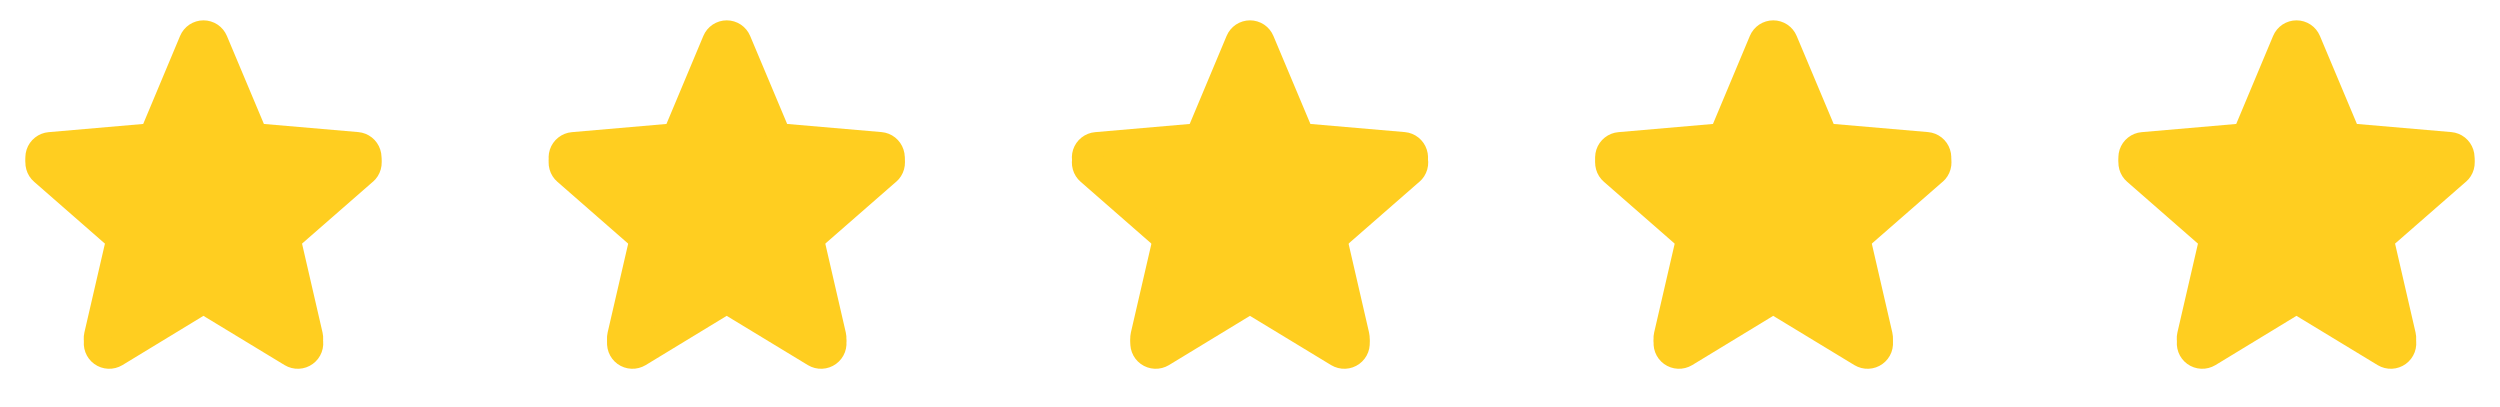 <svg width="86" height="14" viewBox="0 0 86 14" fill="none" xmlns="http://www.w3.org/2000/svg">
<path d="M12.824 6.255L10.358 8.408L11.097 11.612C11.136 11.78 11.125 11.955 11.065 12.117C11.005 12.278 10.898 12.418 10.759 12.519C10.62 12.62 10.454 12.678 10.282 12.685C10.111 12.693 9.94 12.649 9.793 12.561L6.998 10.865L4.209 12.561C4.061 12.649 3.891 12.693 3.719 12.685C3.547 12.678 3.382 12.62 3.242 12.519C3.103 12.418 2.997 12.278 2.937 12.117C2.877 11.955 2.866 11.78 2.905 11.612L3.643 8.411L1.176 6.255C1.045 6.143 0.951 5.994 0.905 5.828C0.858 5.662 0.862 5.486 0.915 5.322C0.968 5.158 1.069 5.014 1.204 4.907C1.339 4.8 1.502 4.735 1.674 4.721L4.926 4.439L6.195 1.411C6.261 1.253 6.373 1.117 6.516 1.022C6.66 0.926 6.828 0.875 7 0.875C7.172 0.875 7.34 0.926 7.484 1.022C7.627 1.117 7.739 1.253 7.805 1.411L9.078 4.439L12.329 4.721C12.501 4.735 12.664 4.8 12.799 4.907C12.934 5.014 13.034 5.158 13.088 5.322C13.141 5.486 13.145 5.662 13.098 5.828C13.052 5.994 12.957 6.143 12.827 6.255H12.824Z" fill="#FFCE20"/>
<path d="M13.081 5.146C13.028 4.982 12.928 4.838 12.794 4.731C12.66 4.624 12.497 4.559 12.326 4.544L9.078 4.264L7.805 1.236C7.739 1.078 7.627 0.942 7.484 0.846C7.34 0.751 7.172 0.7 7 0.7C6.828 0.7 6.66 0.751 6.516 0.846C6.373 0.942 6.261 1.078 6.195 1.236L4.926 4.264L1.674 4.546C1.502 4.56 1.339 4.625 1.204 4.732C1.069 4.839 0.968 4.983 0.915 5.147C0.862 5.311 0.858 5.487 0.905 5.653C0.951 5.819 1.045 5.968 1.176 6.08L3.643 8.236L2.903 11.437C2.864 11.605 2.875 11.78 2.935 11.941C2.995 12.103 3.102 12.243 3.241 12.344C3.38 12.445 3.546 12.503 3.718 12.51C3.89 12.518 4.06 12.474 4.207 12.386L6.996 10.69L9.791 12.386C9.939 12.474 10.109 12.518 10.281 12.51C10.453 12.503 10.618 12.445 10.758 12.344C10.897 12.243 11.003 12.103 11.063 11.941C11.123 11.78 11.134 11.605 11.095 11.437L10.356 8.233L12.823 6.08C12.953 5.967 13.047 5.818 13.093 5.652C13.139 5.486 13.135 5.309 13.081 5.146ZM12.249 5.419L9.783 7.571C9.662 7.676 9.573 7.811 9.524 7.962C9.475 8.114 9.469 8.276 9.505 8.431L10.246 11.637L7.453 9.942C7.317 9.859 7.16 9.815 7.001 9.815C6.841 9.815 6.685 9.859 6.548 9.942L3.759 11.637L4.495 8.433C4.531 8.278 4.525 8.116 4.476 7.965C4.427 7.813 4.338 7.678 4.218 7.574L1.75 5.422C1.75 5.421 1.75 5.419 1.75 5.417L5.001 5.136C5.159 5.122 5.311 5.065 5.44 4.971C5.569 4.877 5.669 4.75 5.731 4.603L7 1.579L8.269 4.603C8.33 4.75 8.431 4.877 8.56 4.971C8.688 5.065 8.84 5.122 8.999 5.136L12.25 5.417C12.25 5.417 12.25 5.421 12.25 5.421L12.249 5.419Z" fill="#FFCE20"/>
<path d="M30.824 6.255L28.358 8.408L29.097 11.612C29.136 11.78 29.125 11.955 29.065 12.117C29.005 12.278 28.898 12.418 28.759 12.519C28.62 12.62 28.454 12.678 28.282 12.685C28.11 12.693 27.94 12.649 27.793 12.561L24.998 10.865L22.209 12.561C22.061 12.649 21.891 12.693 21.719 12.685C21.547 12.678 21.381 12.62 21.242 12.519C21.103 12.418 20.997 12.278 20.937 12.117C20.877 11.955 20.866 11.78 20.905 11.612L21.643 8.411L19.176 6.255C19.045 6.143 18.951 5.994 18.905 5.828C18.858 5.662 18.862 5.486 18.915 5.322C18.968 5.158 19.069 5.014 19.204 4.907C19.339 4.8 19.502 4.735 19.674 4.721L22.926 4.439L24.195 1.411C24.261 1.253 24.373 1.117 24.516 1.022C24.66 0.926 24.828 0.875 25 0.875C25.172 0.875 25.34 0.926 25.484 1.022C25.627 1.117 25.739 1.253 25.805 1.411L27.078 4.439L30.329 4.721C30.5 4.735 30.664 4.8 30.799 4.907C30.934 5.014 31.035 5.158 31.088 5.322C31.141 5.486 31.145 5.662 31.098 5.828C31.052 5.994 30.957 6.143 30.827 6.255H30.824Z" fill="#FFCE20"/>
<path d="M31.081 5.146C31.028 4.982 30.928 4.838 30.794 4.731C30.66 4.624 30.497 4.559 30.326 4.544L27.078 4.264L25.805 1.236C25.739 1.078 25.627 0.942 25.484 0.846C25.34 0.751 25.172 0.7 25 0.7C24.828 0.7 24.66 0.751 24.516 0.846C24.373 0.942 24.261 1.078 24.195 1.236L22.926 4.264L19.674 4.546C19.502 4.56 19.339 4.625 19.204 4.732C19.069 4.839 18.968 4.983 18.915 5.147C18.862 5.311 18.858 5.487 18.905 5.653C18.951 5.819 19.045 5.968 19.176 6.08L21.643 8.236L20.903 11.437C20.864 11.605 20.875 11.78 20.935 11.941C20.995 12.103 21.102 12.243 21.241 12.344C21.38 12.445 21.546 12.503 21.718 12.51C21.89 12.518 22.06 12.474 22.207 12.386L24.996 10.69L27.791 12.386C27.939 12.474 28.109 12.518 28.281 12.51C28.453 12.503 28.619 12.445 28.758 12.344C28.897 12.243 29.003 12.103 29.063 11.941C29.123 11.78 29.134 11.605 29.095 11.437L28.356 8.233L30.823 6.08C30.953 5.967 31.047 5.818 31.093 5.652C31.139 5.486 31.135 5.309 31.081 5.146ZM30.249 5.419L27.782 7.571C27.663 7.676 27.573 7.811 27.524 7.962C27.475 8.114 27.468 8.276 27.505 8.431L28.246 11.637L25.453 9.942C25.317 9.859 25.16 9.815 25 9.815C24.841 9.815 24.684 9.859 24.548 9.942L21.759 11.637L22.495 8.433C22.532 8.278 22.525 8.116 22.476 7.965C22.427 7.813 22.337 7.678 22.218 7.574L19.75 5.422C19.75 5.421 19.75 5.419 19.75 5.417L23.001 5.136C23.159 5.122 23.311 5.065 23.44 4.971C23.569 4.877 23.669 4.75 23.731 4.603L25 1.579L26.269 4.603C26.33 4.75 26.431 4.877 26.56 4.971C26.688 5.065 26.84 5.122 26.999 5.136L30.25 5.417C30.25 5.417 30.25 5.421 30.25 5.421L30.249 5.419Z" fill="#FFCE20"/>
<path d="M48.824 6.255L46.358 8.408L47.097 11.612C47.136 11.78 47.125 11.955 47.065 12.117C47.005 12.278 46.898 12.418 46.759 12.519C46.62 12.62 46.454 12.678 46.282 12.685C46.111 12.693 45.94 12.649 45.793 12.561L42.998 10.865L40.209 12.561C40.061 12.649 39.891 12.693 39.719 12.685C39.547 12.678 39.382 12.62 39.242 12.519C39.103 12.418 38.997 12.278 38.937 12.117C38.877 11.955 38.866 11.78 38.905 11.612L39.643 8.411L37.176 6.255C37.045 6.143 36.951 5.994 36.905 5.828C36.858 5.662 36.862 5.486 36.915 5.322C36.968 5.158 37.069 5.014 37.204 4.907C37.339 4.8 37.502 4.735 37.674 4.721L40.926 4.439L42.195 1.411C42.261 1.253 42.373 1.117 42.516 1.022C42.66 0.926 42.828 0.875 43 0.875C43.172 0.875 43.34 0.926 43.484 1.022C43.627 1.117 43.739 1.253 43.805 1.411L45.078 4.439L48.329 4.721C48.501 4.735 48.664 4.8 48.799 4.907C48.934 5.014 49.035 5.158 49.088 5.322C49.141 5.486 49.145 5.662 49.098 5.828C49.052 5.994 48.957 6.143 48.827 6.255H48.824Z" fill="#FFCE20"/>
<path d="M49.081 5.146C49.028 4.982 48.928 4.838 48.794 4.731C48.66 4.624 48.497 4.559 48.326 4.544L45.078 4.264L43.805 1.236C43.739 1.078 43.627 0.942 43.484 0.846C43.34 0.751 43.172 0.7 43 0.7C42.828 0.7 42.66 0.751 42.516 0.846C42.373 0.942 42.261 1.078 42.195 1.236L40.926 4.264L37.674 4.546C37.502 4.56 37.339 4.625 37.204 4.732C37.069 4.839 36.968 4.983 36.915 5.147C36.862 5.311 36.858 5.487 36.905 5.653C36.951 5.819 37.045 5.968 37.176 6.08L39.643 8.236L38.903 11.437C38.864 11.605 38.875 11.78 38.935 11.941C38.995 12.103 39.102 12.243 39.241 12.344C39.38 12.445 39.546 12.503 39.718 12.51C39.889 12.518 40.06 12.474 40.207 12.386L42.996 10.69L45.791 12.386C45.939 12.474 46.109 12.518 46.281 12.51C46.453 12.503 46.618 12.445 46.758 12.344C46.897 12.243 47.003 12.103 47.063 11.941C47.123 11.78 47.134 11.605 47.095 11.437L46.356 8.233L48.823 6.08C48.953 5.967 49.047 5.818 49.093 5.652C49.139 5.486 49.135 5.309 49.081 5.146ZM48.249 5.419L45.782 7.571C45.663 7.676 45.573 7.811 45.524 7.962C45.475 8.114 45.468 8.276 45.505 8.431L46.246 11.637L43.453 9.942C43.317 9.859 43.16 9.815 43.001 9.815C42.841 9.815 42.684 9.859 42.548 9.942L39.759 11.637L40.495 8.433C40.532 8.278 40.525 8.116 40.476 7.965C40.427 7.813 40.337 7.678 40.218 7.574L37.75 5.422C37.75 5.421 37.75 5.419 37.75 5.417L41.001 5.136C41.159 5.122 41.311 5.065 41.44 4.971C41.569 4.877 41.669 4.75 41.731 4.603L43 1.579L44.269 4.603C44.33 4.75 44.431 4.877 44.56 4.971C44.688 5.065 44.84 5.122 44.999 5.136L48.25 5.417C48.25 5.417 48.25 5.421 48.25 5.421L48.249 5.419Z" fill="#FFCE20"/>
<path d="M66.824 6.255L64.358 8.408L65.097 11.612C65.136 11.78 65.125 11.955 65.065 12.117C65.005 12.278 64.898 12.418 64.759 12.519C64.62 12.62 64.454 12.678 64.282 12.685C64.111 12.693 63.94 12.649 63.793 12.561L60.998 10.865L58.209 12.561C58.061 12.649 57.891 12.693 57.719 12.685C57.547 12.678 57.382 12.62 57.242 12.519C57.103 12.418 56.997 12.278 56.937 12.117C56.877 11.955 56.866 11.78 56.905 11.612L57.643 8.411L55.176 6.255C55.045 6.143 54.951 5.994 54.905 5.828C54.858 5.662 54.862 5.486 54.915 5.322C54.968 5.158 55.069 5.014 55.204 4.907C55.339 4.8 55.502 4.735 55.674 4.721L58.926 4.439L60.195 1.411C60.261 1.253 60.373 1.117 60.516 1.022C60.66 0.926 60.828 0.875 61 0.875C61.172 0.875 61.34 0.926 61.484 1.022C61.627 1.117 61.739 1.253 61.805 1.411L63.078 4.439L66.329 4.721C66.501 4.735 66.664 4.8 66.799 4.907C66.934 5.014 67.034 5.158 67.088 5.322C67.141 5.486 67.145 5.662 67.098 5.828C67.052 5.994 66.957 6.143 66.827 6.255H66.824Z" fill="#FFCE20"/>
<path d="M67.081 5.146C67.028 4.982 66.928 4.838 66.794 4.731C66.66 4.624 66.497 4.559 66.326 4.544L63.078 4.264L61.805 1.236C61.739 1.078 61.627 0.942 61.484 0.846C61.34 0.751 61.172 0.7 61 0.7C60.828 0.7 60.66 0.751 60.516 0.846C60.373 0.942 60.261 1.078 60.195 1.236L58.926 4.264L55.674 4.546C55.502 4.56 55.339 4.625 55.204 4.732C55.069 4.839 54.968 4.983 54.915 5.147C54.862 5.311 54.858 5.487 54.905 5.653C54.951 5.819 55.045 5.968 55.176 6.08L57.643 8.236L56.903 11.437C56.864 11.605 56.875 11.78 56.935 11.941C56.995 12.103 57.102 12.243 57.241 12.344C57.38 12.445 57.546 12.503 57.718 12.51C57.889 12.518 58.06 12.474 58.207 12.386L60.996 10.69L63.791 12.386C63.939 12.474 64.109 12.518 64.281 12.51C64.453 12.503 64.618 12.445 64.758 12.344C64.897 12.243 65.003 12.103 65.063 11.941C65.123 11.78 65.134 11.605 65.095 11.437L64.356 8.233L66.823 6.08C66.953 5.967 67.047 5.818 67.093 5.652C67.139 5.486 67.135 5.309 67.081 5.146ZM66.249 5.419L63.782 7.571C63.663 7.676 63.573 7.811 63.524 7.962C63.475 8.114 63.468 8.276 63.505 8.431L64.246 11.637L61.453 9.942C61.317 9.859 61.16 9.815 61.001 9.815C60.841 9.815 60.684 9.859 60.548 9.942L57.759 11.637L58.495 8.433C58.532 8.278 58.525 8.116 58.476 7.965C58.427 7.813 58.337 7.678 58.218 7.574L55.75 5.422C55.75 5.421 55.75 5.419 55.75 5.417L59.001 5.136C59.159 5.122 59.311 5.065 59.44 4.971C59.569 4.877 59.669 4.75 59.731 4.603L61 1.579L62.269 4.603C62.33 4.75 62.431 4.877 62.56 4.971C62.688 5.065 62.84 5.122 62.999 5.136L66.25 5.417C66.25 5.417 66.25 5.421 66.25 5.421L66.249 5.419Z" fill="#FFCE20"/>
<path d="M84.824 6.255L82.358 8.408L83.097 11.612C83.136 11.78 83.125 11.955 83.065 12.117C83.005 12.278 82.898 12.418 82.759 12.519C82.62 12.62 82.454 12.678 82.282 12.685C82.111 12.693 81.94 12.649 81.793 12.561L78.998 10.865L76.209 12.561C76.061 12.649 75.891 12.693 75.719 12.685C75.547 12.678 75.382 12.62 75.242 12.519C75.103 12.418 74.997 12.278 74.937 12.117C74.877 11.955 74.866 11.78 74.905 11.612L75.643 8.411L73.176 6.255C73.045 6.143 72.951 5.994 72.905 5.828C72.858 5.662 72.862 5.486 72.915 5.322C72.968 5.158 73.069 5.014 73.204 4.907C73.339 4.8 73.502 4.735 73.674 4.721L76.926 4.439L78.195 1.411C78.261 1.253 78.373 1.117 78.516 1.022C78.66 0.926 78.828 0.875 79 0.875C79.172 0.875 79.34 0.926 79.484 1.022C79.627 1.117 79.739 1.253 79.805 1.411L81.078 4.439L84.329 4.721C84.501 4.735 84.664 4.8 84.799 4.907C84.934 5.014 85.034 5.158 85.088 5.322C85.141 5.486 85.145 5.662 85.098 5.828C85.052 5.994 84.957 6.143 84.827 6.255H84.824Z" fill="#FFCE20"/>
<path d="M85.081 5.146C85.028 4.982 84.928 4.838 84.794 4.731C84.66 4.624 84.497 4.559 84.326 4.544L81.078 4.264L79.805 1.236C79.739 1.078 79.627 0.942 79.484 0.846C79.34 0.751 79.172 0.7 79 0.7C78.828 0.7 78.66 0.751 78.516 0.846C78.373 0.942 78.261 1.078 78.195 1.236L76.926 4.264L73.674 4.546C73.502 4.56 73.339 4.625 73.204 4.732C73.069 4.839 72.968 4.983 72.915 5.147C72.862 5.311 72.858 5.487 72.905 5.653C72.951 5.819 73.045 5.968 73.176 6.08L75.643 8.236L74.903 11.437C74.864 11.605 74.875 11.78 74.935 11.941C74.995 12.103 75.102 12.243 75.241 12.344C75.38 12.445 75.546 12.503 75.718 12.51C75.889 12.518 76.06 12.474 76.207 12.386L78.996 10.69L81.791 12.386C81.939 12.474 82.109 12.518 82.281 12.51C82.453 12.503 82.618 12.445 82.758 12.344C82.897 12.243 83.003 12.103 83.063 11.941C83.123 11.78 83.134 11.605 83.095 11.437L82.356 8.233L84.823 6.08C84.953 5.967 85.047 5.818 85.093 5.652C85.139 5.486 85.135 5.309 85.081 5.146ZM84.249 5.419L81.782 7.571C81.662 7.676 81.573 7.811 81.524 7.962C81.475 8.114 81.469 8.276 81.505 8.431L82.246 11.637L79.453 9.942C79.317 9.859 79.16 9.815 79.001 9.815C78.841 9.815 78.684 9.859 78.548 9.942L75.759 11.637L76.495 8.433C76.531 8.278 76.525 8.116 76.476 7.965C76.427 7.813 76.338 7.678 76.218 7.574L73.75 5.422C73.75 5.421 73.75 5.419 73.75 5.417L77.001 5.136C77.159 5.122 77.311 5.065 77.44 4.971C77.569 4.877 77.669 4.75 77.731 4.603L79 1.579L80.269 4.603C80.33 4.75 80.431 4.877 80.56 4.971C80.688 5.065 80.84 5.122 80.999 5.136L84.25 5.417C84.25 5.417 84.25 5.421 84.25 5.421L84.249 5.419Z" fill="#FFCE20"/>
</svg>

